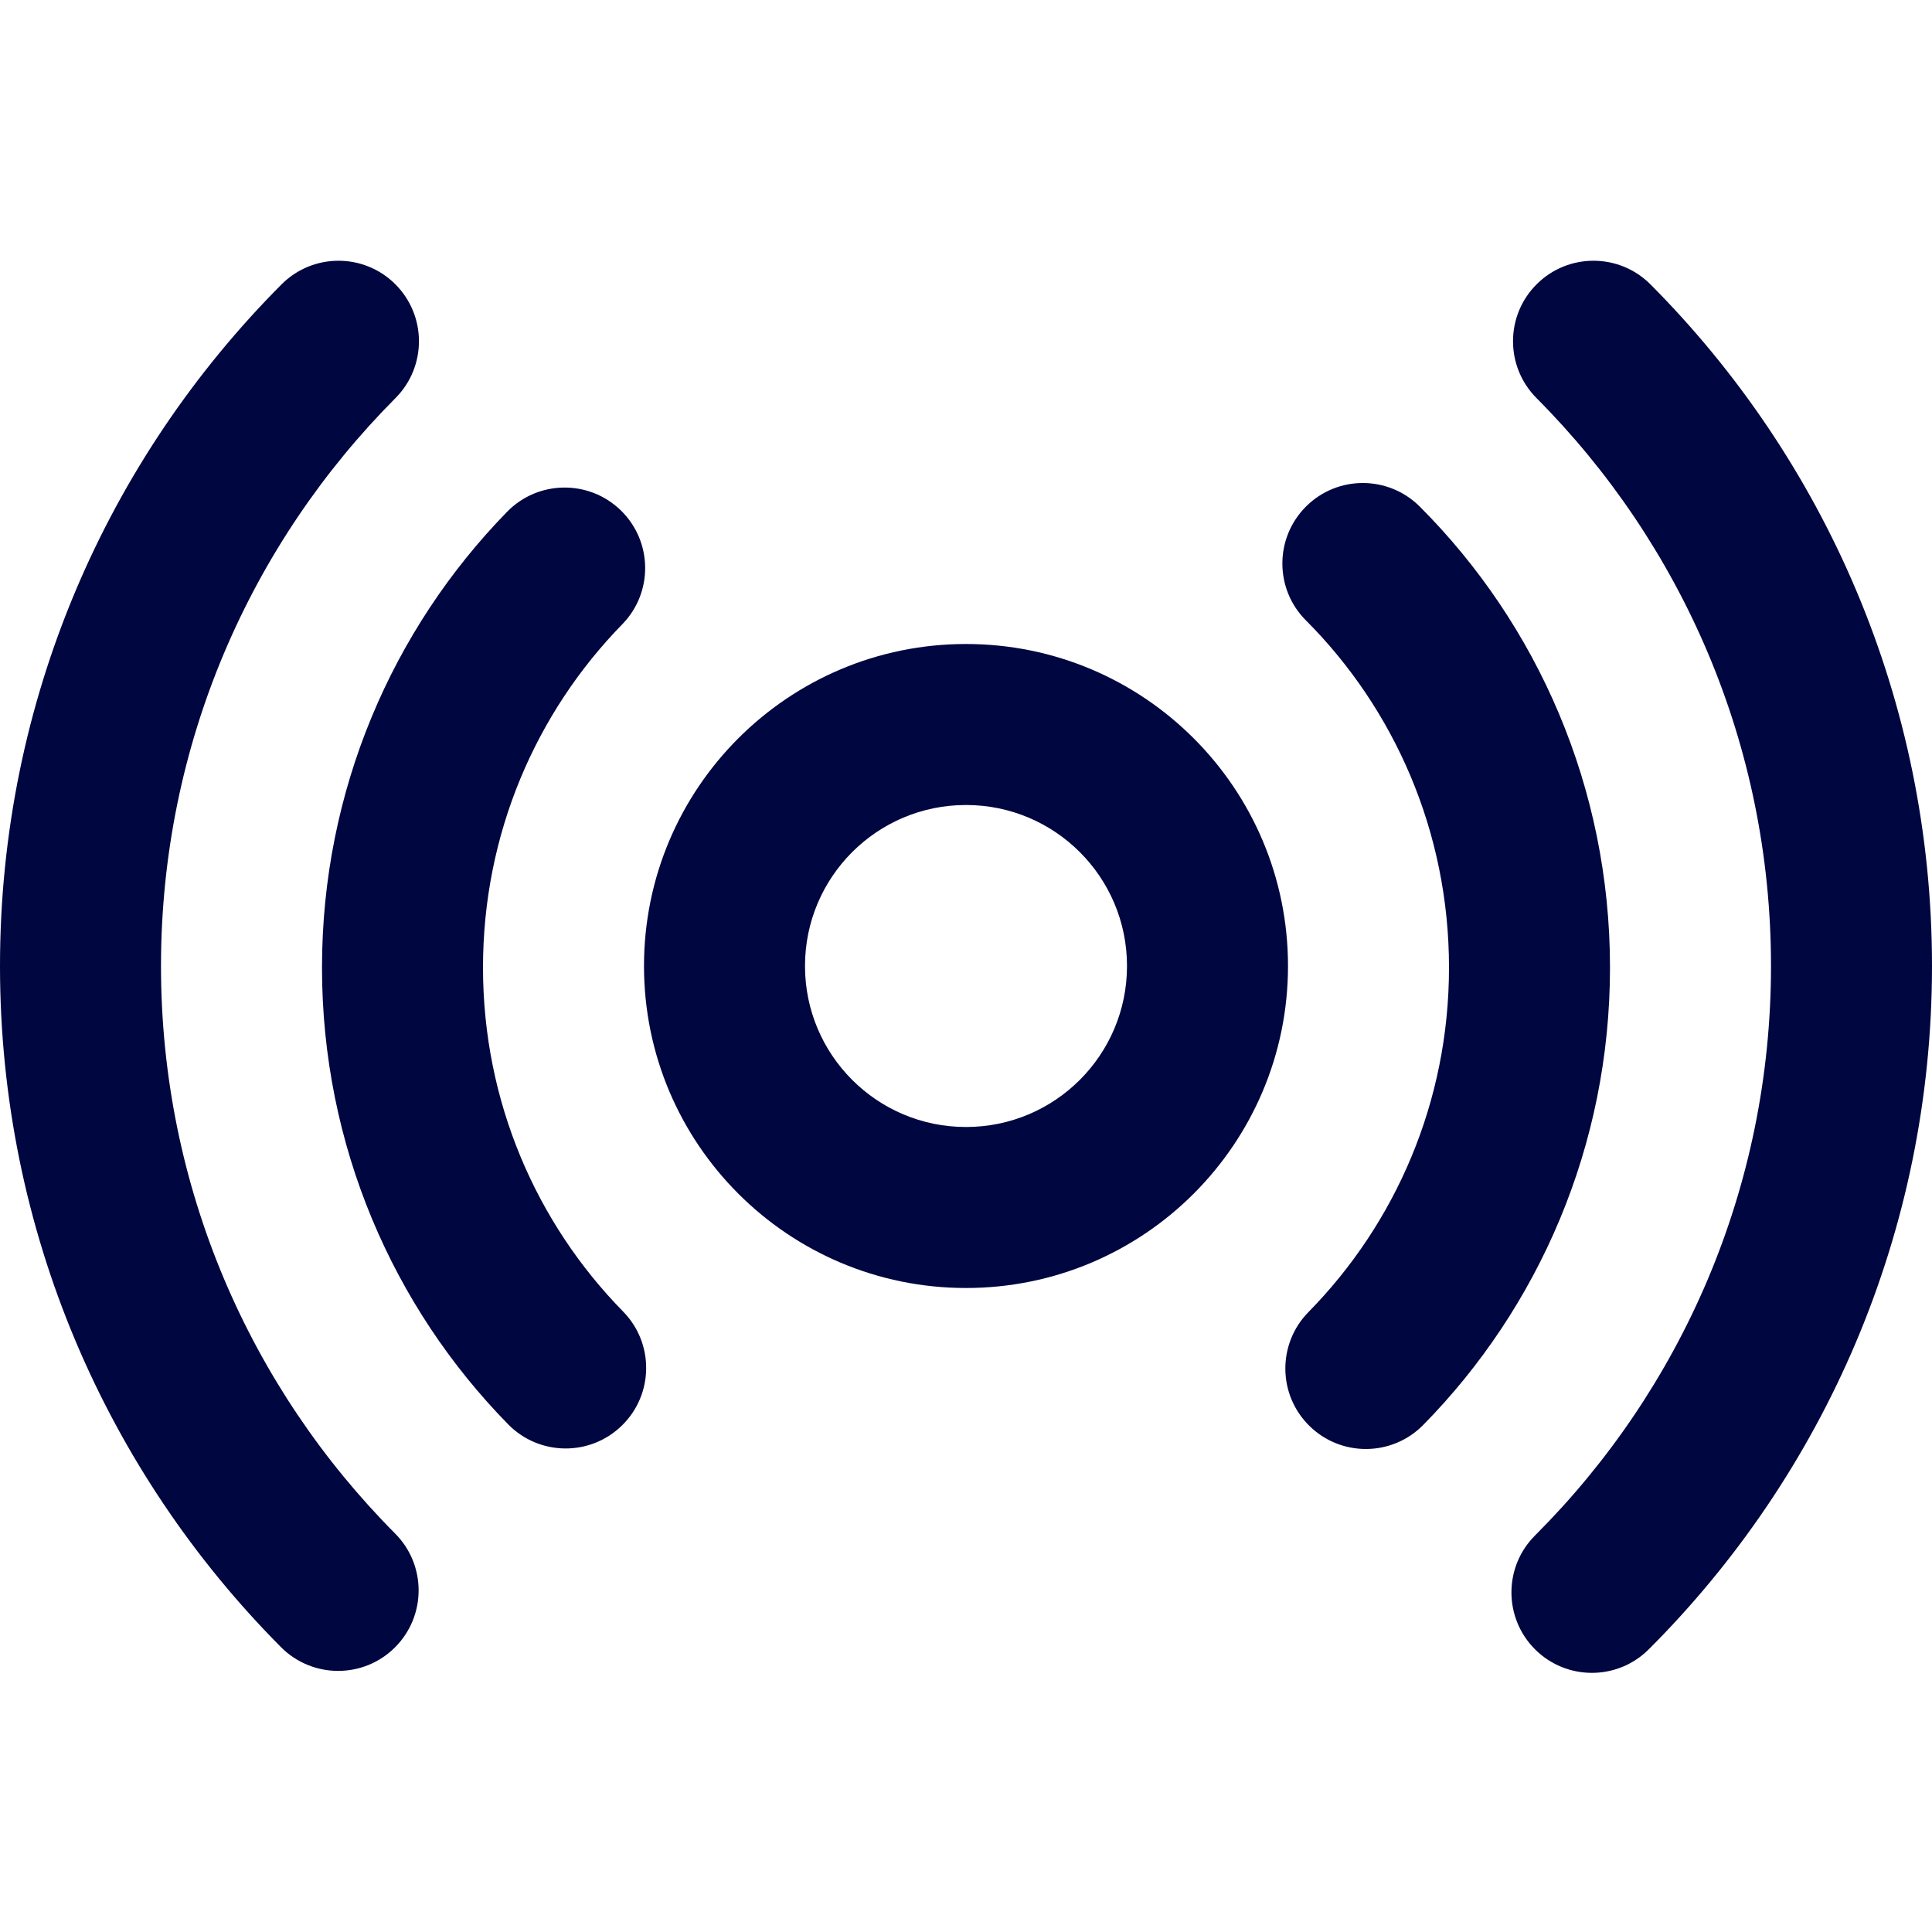 <svg width="24" height="24" viewBox="0 0 24 24" fill="none" xmlns="http://www.w3.org/2000/svg">
<path d="M4.913 4.945C5.303 4.553 5.301 3.92 4.91 3.53C4.519 3.141 3.886 3.142 3.496 3.534C1.336 5.703 0 8.696 0 12C0 15.301 1.335 18.293 3.491 20.462C3.881 20.853 4.514 20.855 4.905 20.466C5.297 20.076 5.299 19.443 4.909 19.051C3.11 17.242 2 14.752 2 12C2 9.246 3.112 6.754 4.913 4.945Z" fill="#000640"/>
<path d="M20.504 3.534C20.114 3.142 19.481 3.141 19.09 3.53C18.698 3.92 18.697 4.553 19.087 4.945C20.888 6.754 22 9.246 22 12C22 14.763 20.881 17.263 19.069 19.074C18.678 19.464 18.678 20.097 19.068 20.488C19.458 20.878 20.091 20.879 20.482 20.488C22.654 18.318 24 15.315 24 12C24 8.696 22.663 5.703 20.504 3.534Z" fill="#000640"/>
<path d="M16.224 6.292C16.614 5.902 17.247 5.903 17.638 6.294C19.097 7.755 20 9.782 20 12.019C20 14.233 19.114 16.243 17.68 17.701C17.293 18.095 16.659 18.1 16.266 17.713C15.872 17.326 15.867 16.693 16.254 16.299C17.333 15.201 18 13.691 18 12.019C18 10.331 17.32 8.806 16.222 7.706C15.832 7.316 15.833 6.682 16.224 6.292Z" fill="#000640"/>
<path d="M7.713 6.341C8.108 6.727 8.116 7.36 7.73 7.755C6.66 8.851 6 10.355 6 12.019C6 13.688 6.665 15.196 7.741 16.293C8.128 16.688 8.121 17.321 7.727 17.707C7.333 18.094 6.7 18.088 6.313 17.694C4.883 16.236 4 14.23 4 12.019C4 9.815 4.877 7.815 6.299 6.358C6.684 5.963 7.317 5.955 7.713 6.341Z" fill="#000640"/>
<path fill-rule="evenodd" clip-rule="evenodd" d="M8 12C8 9.791 9.791 8 12 8C14.209 8 16 9.791 16 12C16 14.209 14.209 16 12 16C9.791 16 8 14.209 8 12ZM12 10C10.895 10 10 10.895 10 12C10 13.105 10.895 14 12 14C13.105 14 14 13.105 14 12C14 10.895 13.105 10 12 10Z" fill="#000640"/>
</svg>
